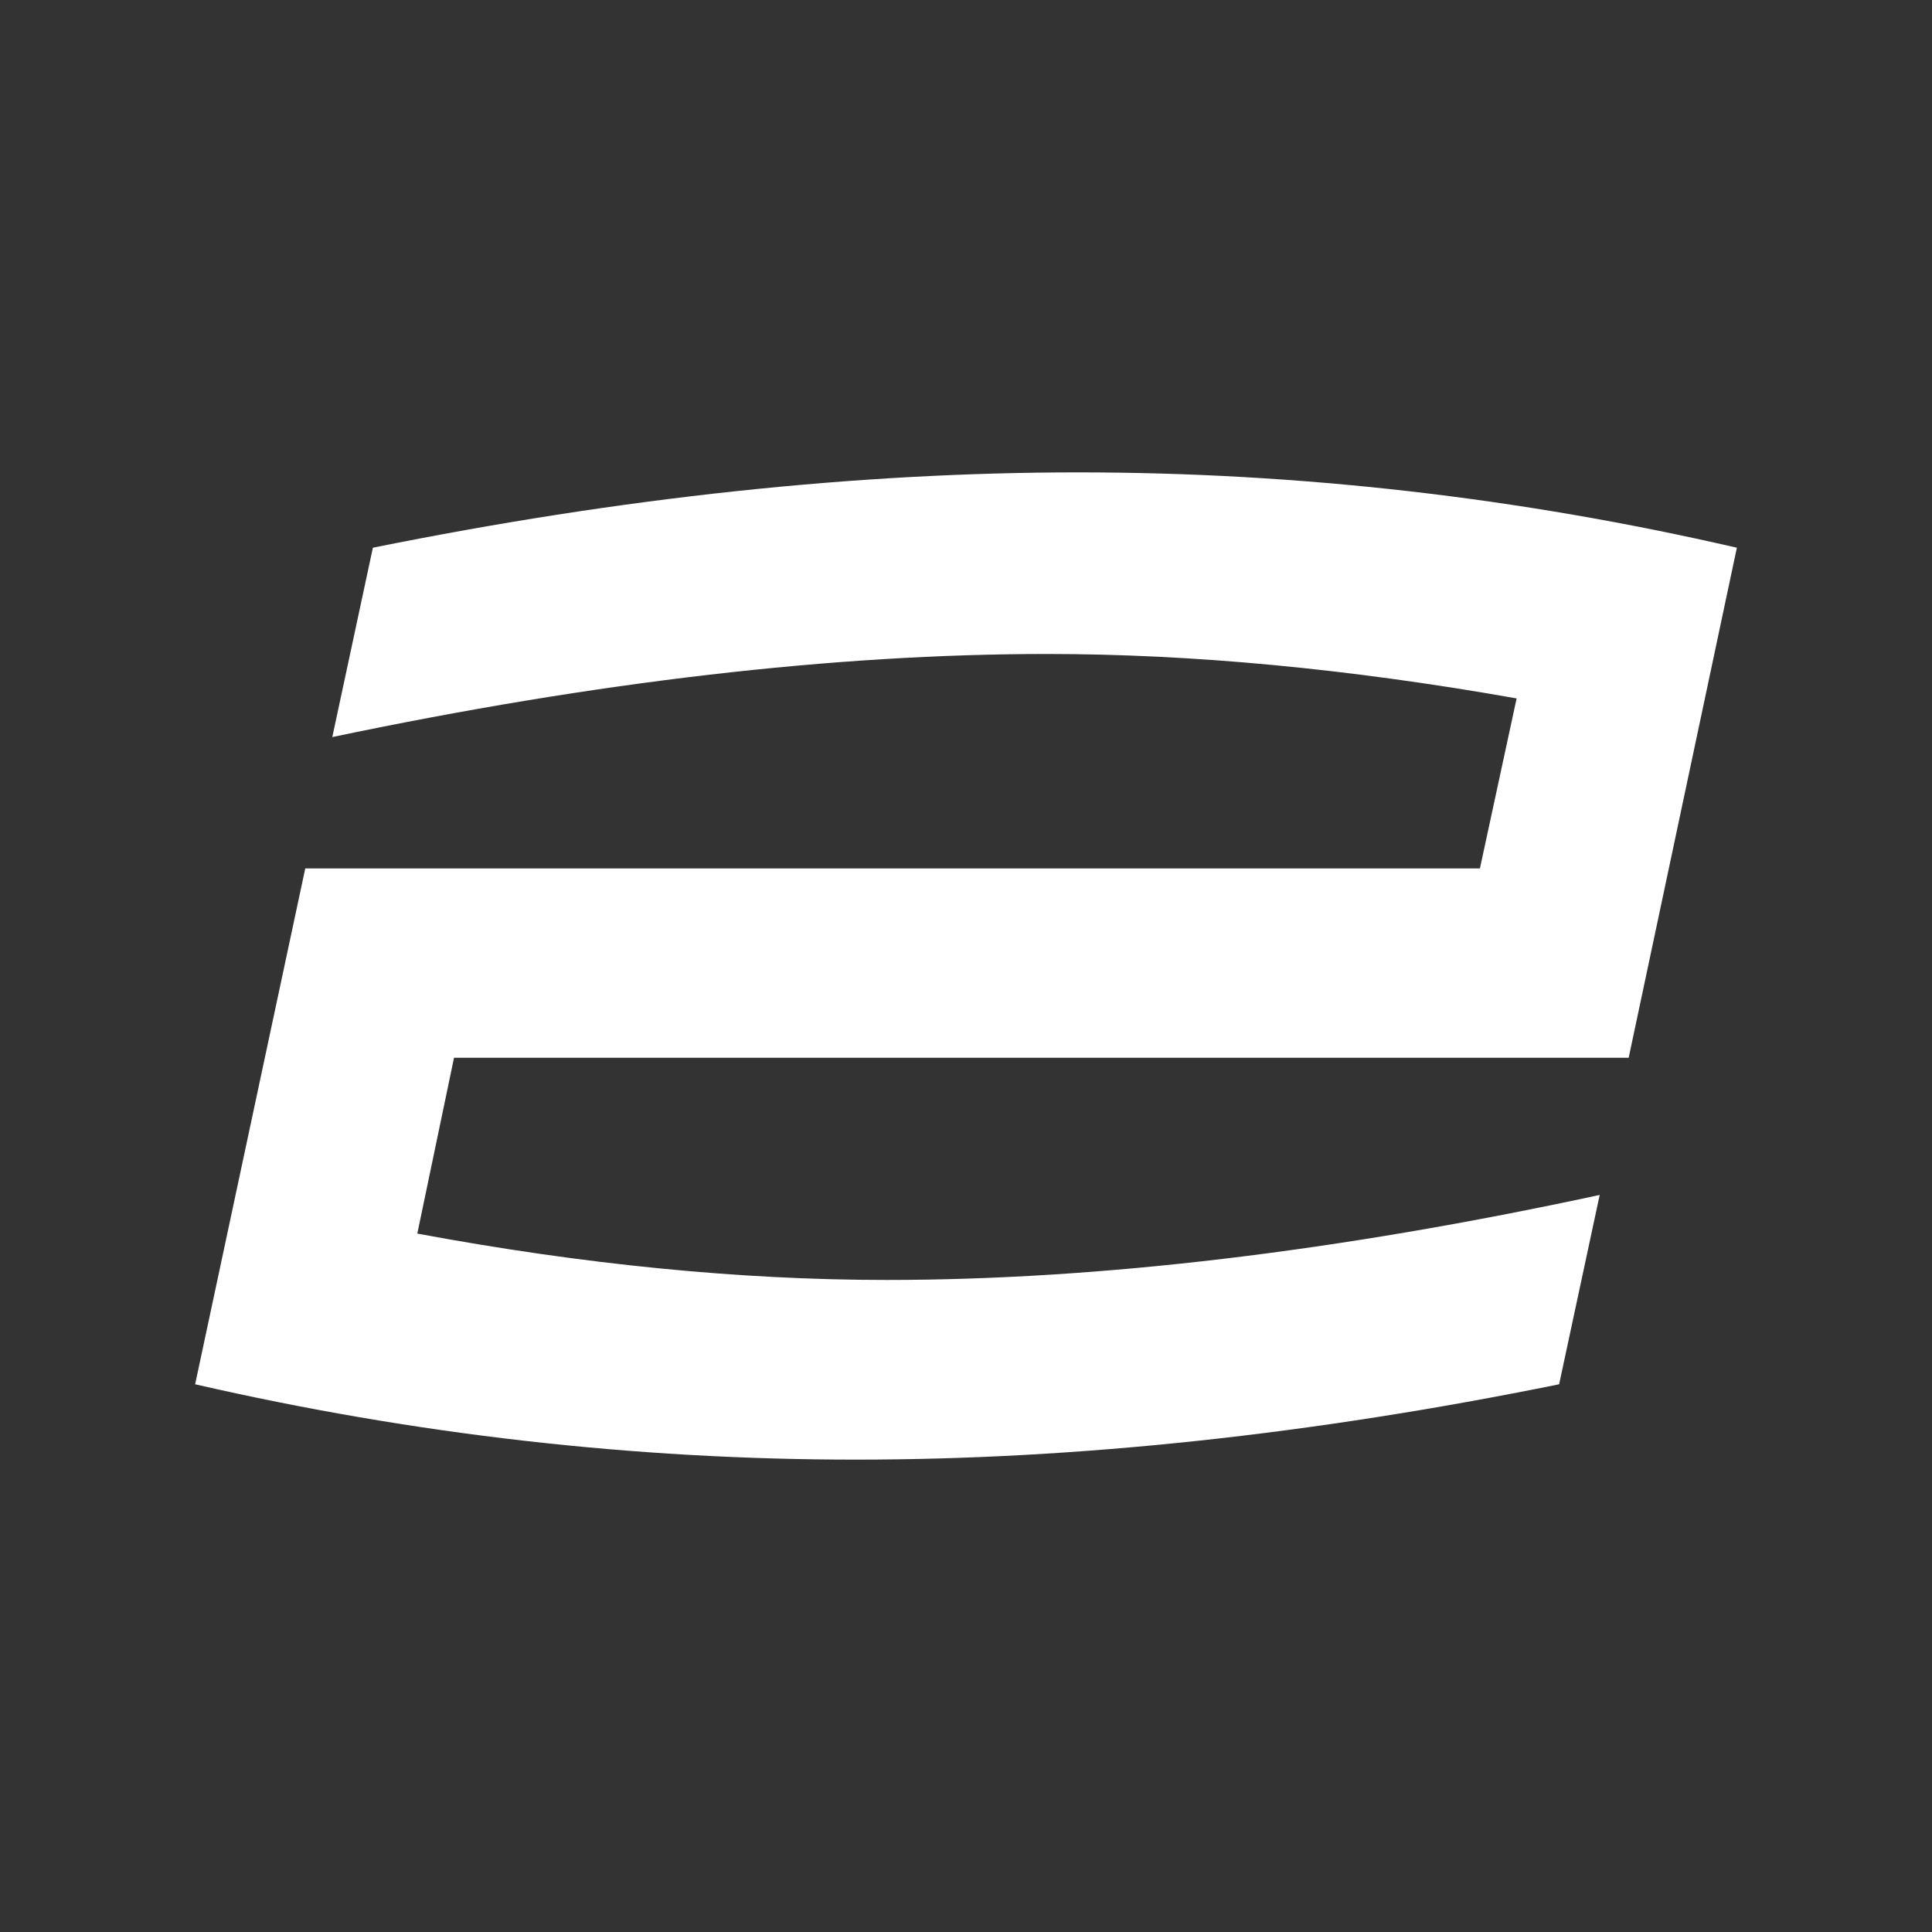 <?xml version="1.0" encoding="UTF-8" standalone="no"?>
<!-- Created with Inkscape (http://www.inkscape.org/) -->

<svg
   xmlns:dc="http://purl.org/dc/elements/1.1/"
   xmlns:cc="http://creativecommons.org/ns#"
   xmlns:rdf="http://www.w3.org/1999/02/22-rdf-syntax-ns#"
   xmlns:svg="http://www.w3.org/2000/svg"
   xmlns="http://www.w3.org/2000/svg"
   xmlns:sodipodi="http://sodipodi.sourceforge.net/DTD/sodipodi-0.dtd"
   xmlns:inkscape="http://www.inkscape.org/namespaces/inkscape"
   width="10"
   height="10"
   viewBox="0 0 10 10"
   id="svg4565"
   version="1.1"
   inkscape:version="0.91 r13725"
   sodipodi:docname="num_2.svg">
  <rect x="0" y="0" width="10" height="10" fill="#333333" stroke="none"/>
  <defs
     id="defs4567" />
  <sodipodi:namedview
     id="base"
     pagecolor="#ffffff"
     bordercolor="#666666"
     borderopacity="1.0"
     inkscape:pageopacity="0.0"
     inkscape:pageshadow="2"
     inkscape:zoom="3.959798"
     inkscape:cx="-35.625769"
     inkscape:cy="-19.001108"
     inkscape:document-units="px"
     inkscape:current-layer="layer1"
     showgrid="false"
     units="px"
     inkscape:window-width="1920"
     inkscape:window-height="1017"
     inkscape:window-x="-8"
     inkscape:window-y="-8"
     inkscape:window-maximized="1" />
  <g
     inkscape:label="Layer 1"
     inkscape:groupmode="layer"
     id="layer1"
     transform="translate(0,-1042.362)">
    <g
       style="font-style:normal;font-weight:normal;font-size:10px;line-height:125%;font-family:sans-serif;letter-spacing:0px;word-spacing:0px;fill:#ffffff;fill-opacity:1;stroke:none;stroke-width:1px;stroke-linecap:butt;stroke-linejoin:miter;stroke-opacity:1"
       id="text4136-6-2">
      <path
         d="m 1.58,1046.857 6.08,0 0.19,-0.88 q -1.3,-0.23 -2.43,-0.23 -1.65,0 -3.7,0.43 l 0.21,-0.98 q 1.93,-0.39 3.65,-0.39 1.72,0 3.41,0.39 l -0.56,2.64 -6.08,0 -0.19,0.91 q 1.29,0.24 2.43,0.24 1.65,0 3.69,-0.44 l -0.21,0.98 q -1.92,0.39 -3.64,0.39 -1.72,0 -3.42,-0.39 l 0.57,-2.67 z"
         style="font-style:normal;font-variant:normal;font-weight:normal;font-stretch:normal;font-size:10px;font-family:Homoarakhn;-inkscape-font-specification:Homoarakhn;fill:#ffffff"
         id="path9144" />
    </g>
  </g>
</svg>
